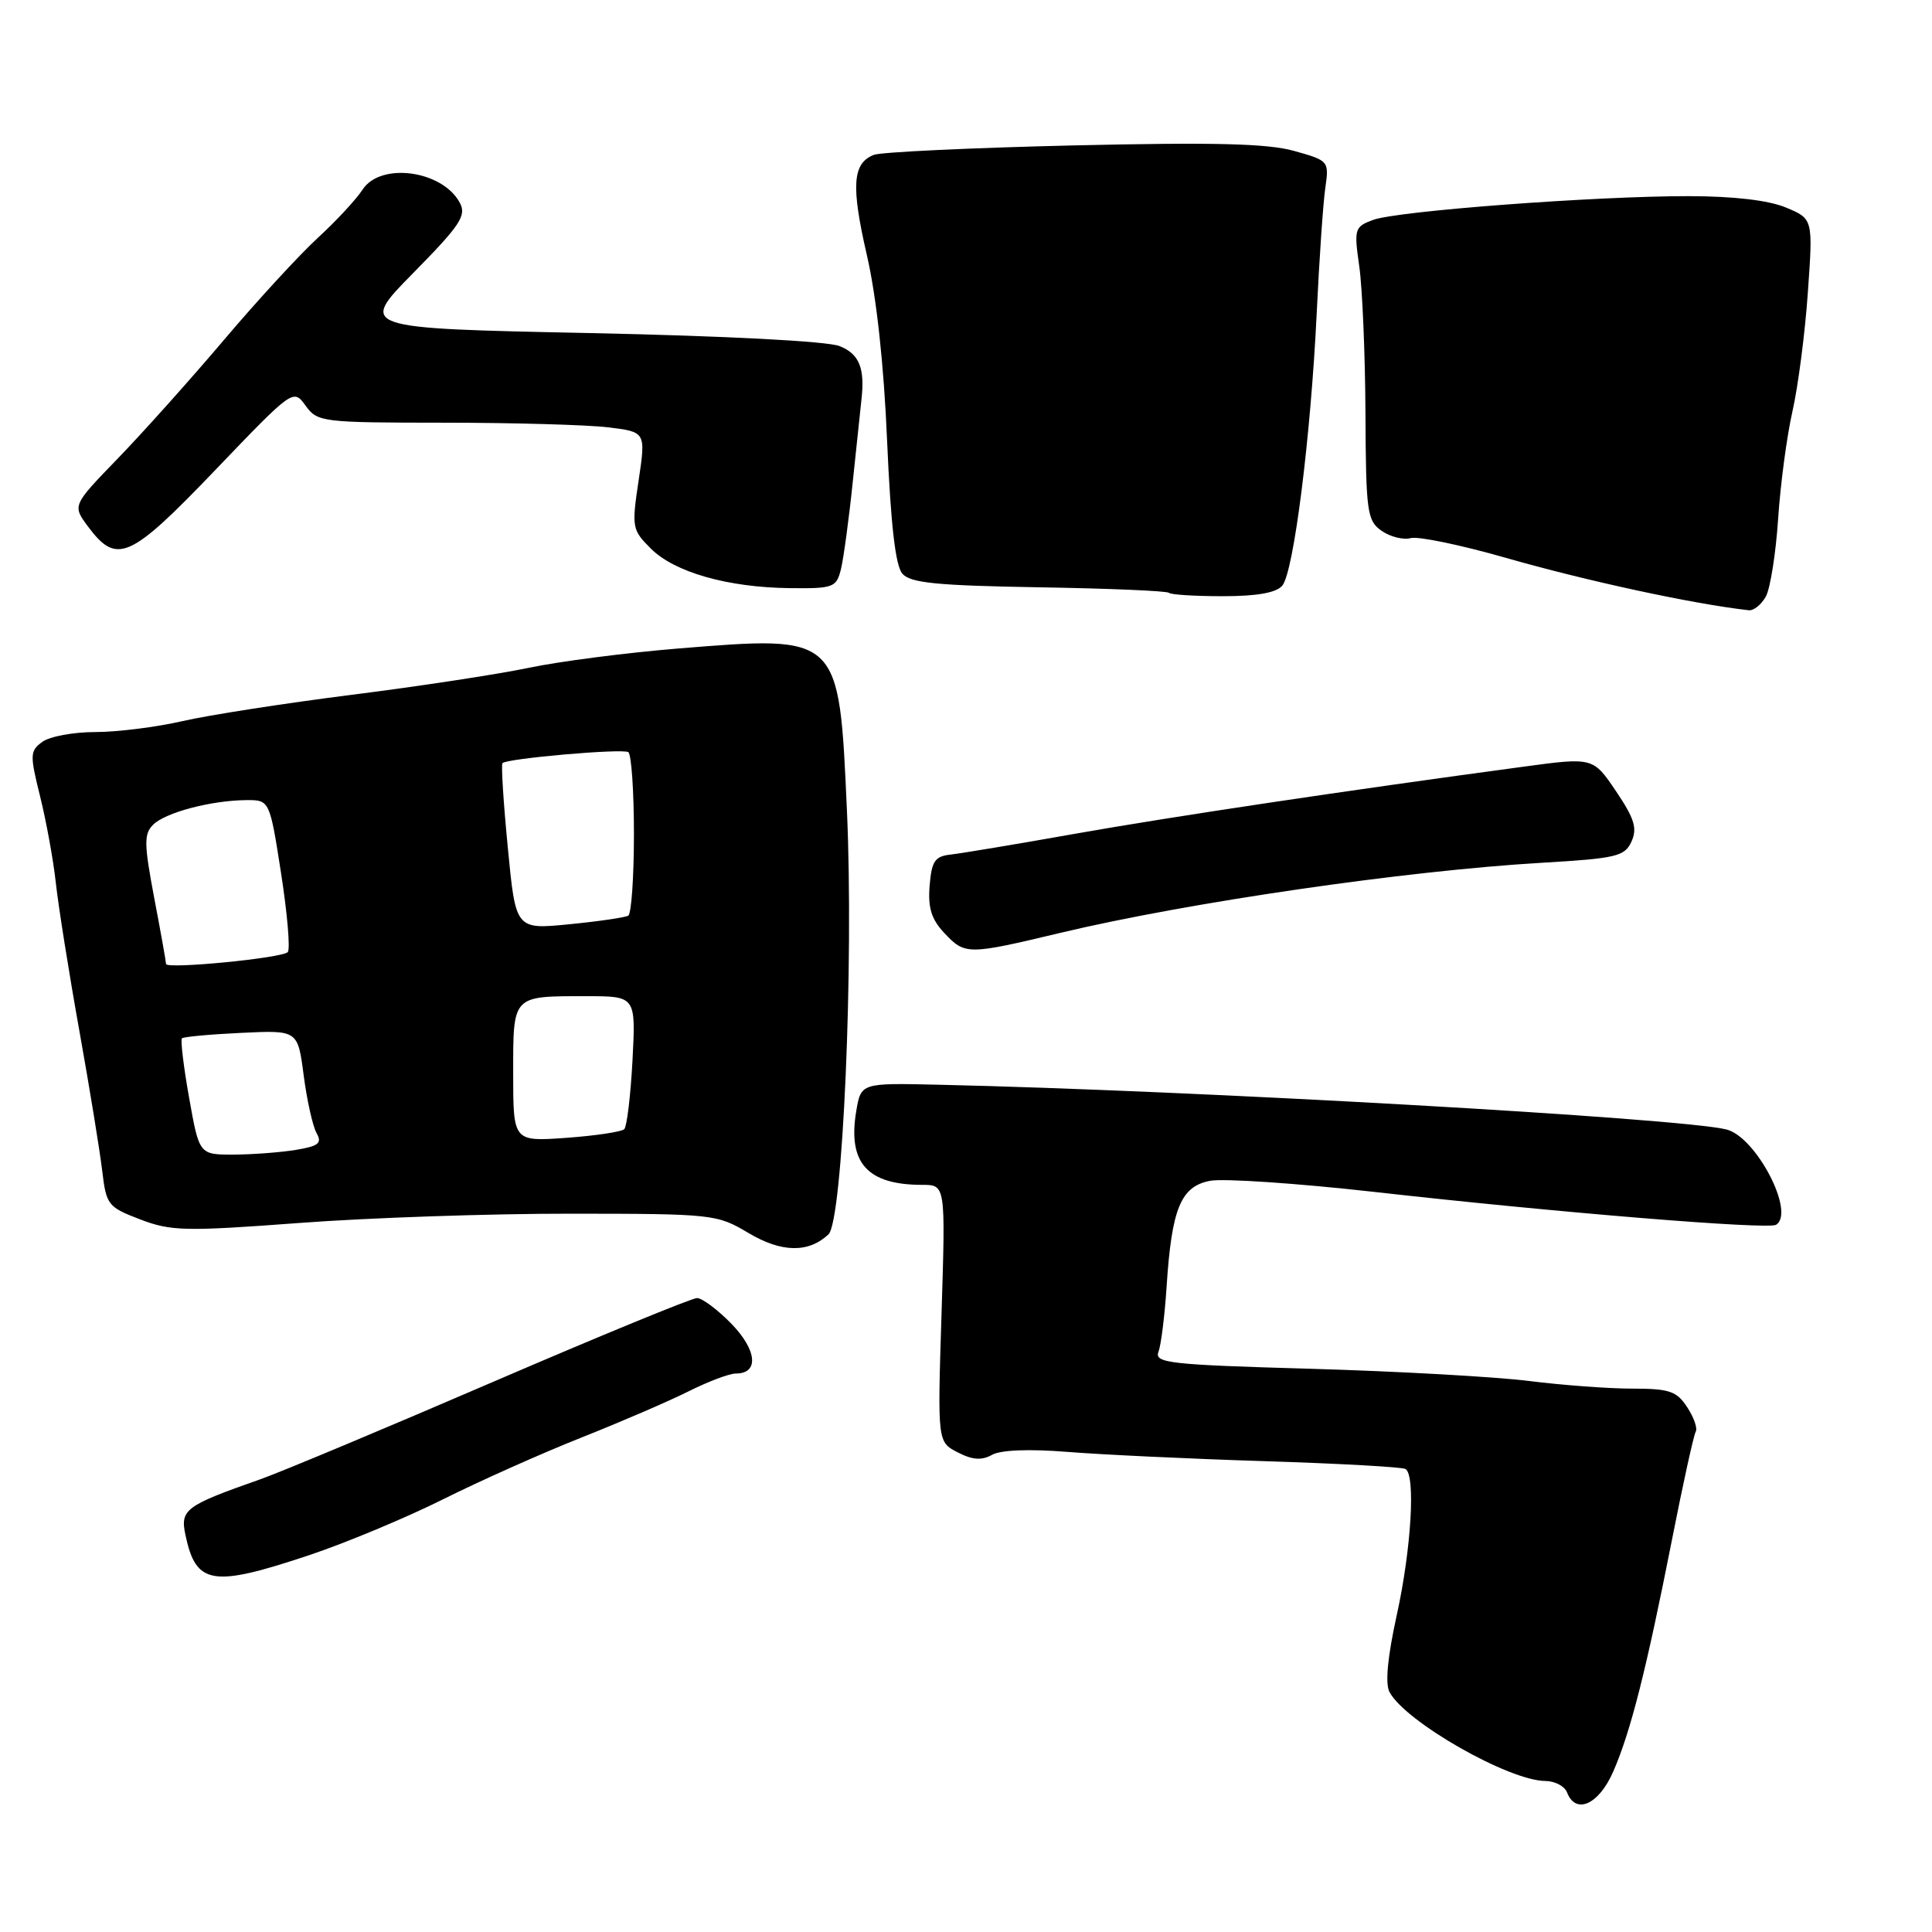 <?xml version="1.0" encoding="UTF-8" standalone="no"?>
<!DOCTYPE svg PUBLIC "-//W3C//DTD SVG 1.1//EN" "http://www.w3.org/Graphics/SVG/1.1/DTD/svg11.dtd" >
<svg xmlns="http://www.w3.org/2000/svg" xmlns:xlink="http://www.w3.org/1999/xlink" version="1.1" viewBox="0 0 256 256">
 <g >
 <path fill="currentColor"
d=" M 213.76 234.75 C 216.08 229.43 218.15 221.25 221.55 204.00 C 223.01 196.57 224.43 190.14 224.69 189.71 C 224.96 189.27 224.45 187.81 223.56 186.46 C 222.17 184.33 221.20 184.00 216.28 184.00 C 213.16 184.00 206.98 183.54 202.55 182.98 C 198.12 182.43 185.13 181.70 173.69 181.37 C 155.00 180.84 152.94 180.61 153.50 179.14 C 153.84 178.25 154.33 174.36 154.58 170.51 C 155.25 160.13 156.46 157.19 160.36 156.46 C 162.14 156.13 171.89 156.79 182.05 157.93 C 206.44 160.68 234.27 162.95 235.34 162.29 C 237.93 160.69 232.70 150.64 228.76 149.66 C 222.76 148.15 158.26 144.49 124.29 143.73 C 114.09 143.50 114.09 143.50 113.46 147.21 C 112.30 154.09 114.91 157.00 122.21 157.00 C 125.29 157.00 125.29 157.00 124.76 174.03 C 124.22 191.06 124.22 191.06 126.89 192.44 C 128.84 193.45 130.07 193.54 131.44 192.78 C 132.60 192.12 136.37 191.98 141.40 192.38 C 145.86 192.74 157.59 193.30 167.49 193.61 C 177.38 193.92 185.82 194.39 186.24 194.65 C 187.59 195.48 187.00 205.27 185.08 214.00 C 183.86 219.55 183.52 223.09 184.12 224.21 C 186.22 228.15 199.93 235.97 204.78 235.99 C 206.04 236.00 207.32 236.68 207.64 237.50 C 208.79 240.50 211.85 239.12 213.76 234.75 Z  M 41.05 206.04 C 45.91 204.41 53.85 201.09 58.70 198.67 C 63.54 196.25 71.78 192.57 77.00 190.50 C 82.22 188.43 88.62 185.67 91.22 184.37 C 93.81 183.07 96.64 182.00 97.50 182.00 C 100.59 182.00 100.32 178.93 96.94 175.43 C 95.11 173.55 93.04 172.00 92.36 172.00 C 91.67 172.00 79.49 177.01 65.30 183.12 C 51.11 189.24 37.25 195.04 34.50 196.01 C 24.51 199.52 23.85 200.02 24.58 203.43 C 25.98 210.02 28.13 210.36 41.05 206.04 Z  M 109.77 163.57 C 111.67 161.81 113.15 127.87 112.22 107.33 C 111.17 84.04 111.33 84.19 89.87 85.93 C 83.01 86.49 74.07 87.64 70.01 88.50 C 65.94 89.35 55.39 90.96 46.56 92.07 C 37.73 93.19 27.66 94.75 24.19 95.55 C 20.72 96.35 15.51 97.00 12.63 97.00 C 9.74 97.00 6.59 97.58 5.61 98.30 C 3.96 99.50 3.94 100.01 5.32 105.55 C 6.13 108.82 7.07 113.97 7.40 117.00 C 7.73 120.03 9.12 128.80 10.50 136.50 C 11.88 144.20 13.25 152.61 13.55 155.19 C 14.08 159.66 14.31 159.95 18.58 161.58 C 22.66 163.14 24.54 163.18 39.66 162.05 C 48.78 161.36 64.95 160.81 75.58 160.82 C 94.49 160.83 95.01 160.89 99.18 163.38 C 103.55 165.98 107.11 166.05 109.77 163.57 Z  M 140.50 123.61 C 157.44 119.57 186.29 115.37 204.34 114.32 C 214.18 113.74 215.28 113.48 216.18 111.51 C 216.97 109.76 216.58 108.47 214.13 104.84 C 211.09 100.34 211.09 100.34 201.80 101.60 C 178.26 104.77 155.32 108.20 142.50 110.47 C 134.80 111.84 127.38 113.07 126.00 113.23 C 123.88 113.46 123.45 114.08 123.18 117.36 C 122.94 120.28 123.42 121.81 125.11 123.61 C 127.87 126.55 128.17 126.55 140.50 123.61 Z  M 234.00 79.01 C 234.58 77.91 235.31 73.30 235.61 68.76 C 235.91 64.22 236.76 57.80 237.51 54.50 C 238.26 51.20 239.18 44.11 239.55 38.75 C 240.24 29.00 240.24 29.00 236.65 27.50 C 234.35 26.54 229.75 26.00 223.78 25.99 C 211.39 25.98 185.14 27.95 181.94 29.14 C 179.49 30.05 179.40 30.32 180.11 35.29 C 180.52 38.16 180.89 46.89 180.93 54.69 C 180.99 67.86 181.15 68.99 183.06 70.33 C 184.20 71.13 185.95 71.57 186.94 71.30 C 187.94 71.04 193.60 72.22 199.51 73.91 C 210.26 76.99 224.38 80.04 231.71 80.86 C 232.38 80.94 233.41 80.10 234.00 79.01 Z  M 169.91 77.60 C 171.43 75.78 173.68 57.89 174.47 41.50 C 174.81 34.35 175.32 26.88 175.61 24.90 C 176.12 21.34 176.07 21.28 171.48 20.00 C 167.97 19.01 160.84 18.84 142.17 19.27 C 128.60 19.59 116.73 20.15 115.79 20.52 C 112.96 21.62 112.75 24.62 114.86 33.78 C 116.14 39.33 117.12 48.32 117.55 58.50 C 118.03 69.52 118.65 74.97 119.57 76.02 C 120.64 77.25 124.15 77.59 137.66 77.82 C 146.88 77.97 154.63 78.30 154.88 78.55 C 155.13 78.80 158.35 79.00 162.04 79.00 C 166.57 79.00 169.13 78.54 169.91 77.60 Z  M 111.42 75.46 C 111.77 74.06 112.49 68.77 113.01 63.71 C 113.54 58.64 114.05 53.83 114.14 53.00 C 114.63 48.78 113.86 46.90 111.25 45.86 C 109.62 45.21 96.12 44.51 78.02 44.13 C 47.54 43.50 47.54 43.50 54.76 36.17 C 60.99 29.84 61.84 28.57 60.93 26.87 C 58.62 22.56 50.42 21.45 48.04 25.13 C 47.19 26.43 44.53 29.30 42.13 31.50 C 39.73 33.70 34.14 39.77 29.71 45.00 C 25.28 50.23 18.94 57.31 15.62 60.74 C 9.59 66.97 9.59 66.97 11.64 69.74 C 15.47 74.88 17.16 74.14 28.48 62.33 C 38.84 51.52 38.86 51.50 40.49 53.75 C 42.06 55.93 42.65 56.00 58.81 56.01 C 67.99 56.01 77.77 56.29 80.54 56.62 C 85.58 57.23 85.58 57.23 84.62 63.67 C 83.69 69.86 83.75 70.21 86.23 72.68 C 89.37 75.83 96.44 77.84 104.64 77.93 C 110.41 78.00 110.82 77.85 111.42 75.46 Z  M 25.06 145.47 C 24.32 141.33 23.90 137.78 24.11 137.58 C 24.33 137.38 27.87 137.05 31.98 136.86 C 39.46 136.50 39.46 136.50 40.24 142.50 C 40.67 145.80 41.44 149.23 41.94 150.13 C 42.71 151.48 42.22 151.87 39.18 152.37 C 37.16 152.70 33.45 152.98 30.95 152.99 C 26.40 153.00 26.40 153.00 25.06 145.47 Z  M 68.00 142.24 C 68.00 131.80 67.81 132.00 77.71 132.00 C 84.25 132.00 84.25 132.00 83.81 140.49 C 83.56 145.15 83.07 149.26 82.72 149.62 C 82.36 149.97 78.91 150.49 75.04 150.77 C 68.00 151.27 68.00 151.27 68.00 142.24 Z  M 22.00 127.73 C 22.00 127.45 21.30 123.50 20.43 118.96 C 19.08 111.81 19.06 110.51 20.29 109.28 C 21.91 107.66 27.98 106.06 32.62 106.02 C 35.73 106.00 35.73 106.00 37.25 115.75 C 38.08 121.11 38.48 125.80 38.13 126.16 C 37.37 126.96 22.00 128.45 22.00 127.73 Z  M 67.29 112.33 C 66.71 106.38 66.39 101.33 66.58 101.12 C 67.14 100.50 82.43 99.16 83.25 99.66 C 83.66 99.91 84.00 104.79 84.00 110.50 C 84.00 116.21 83.66 121.08 83.25 121.33 C 82.84 121.57 79.31 122.09 75.42 122.47 C 68.33 123.17 68.33 123.17 67.29 112.33 Z "/>
</g>
</svg>
